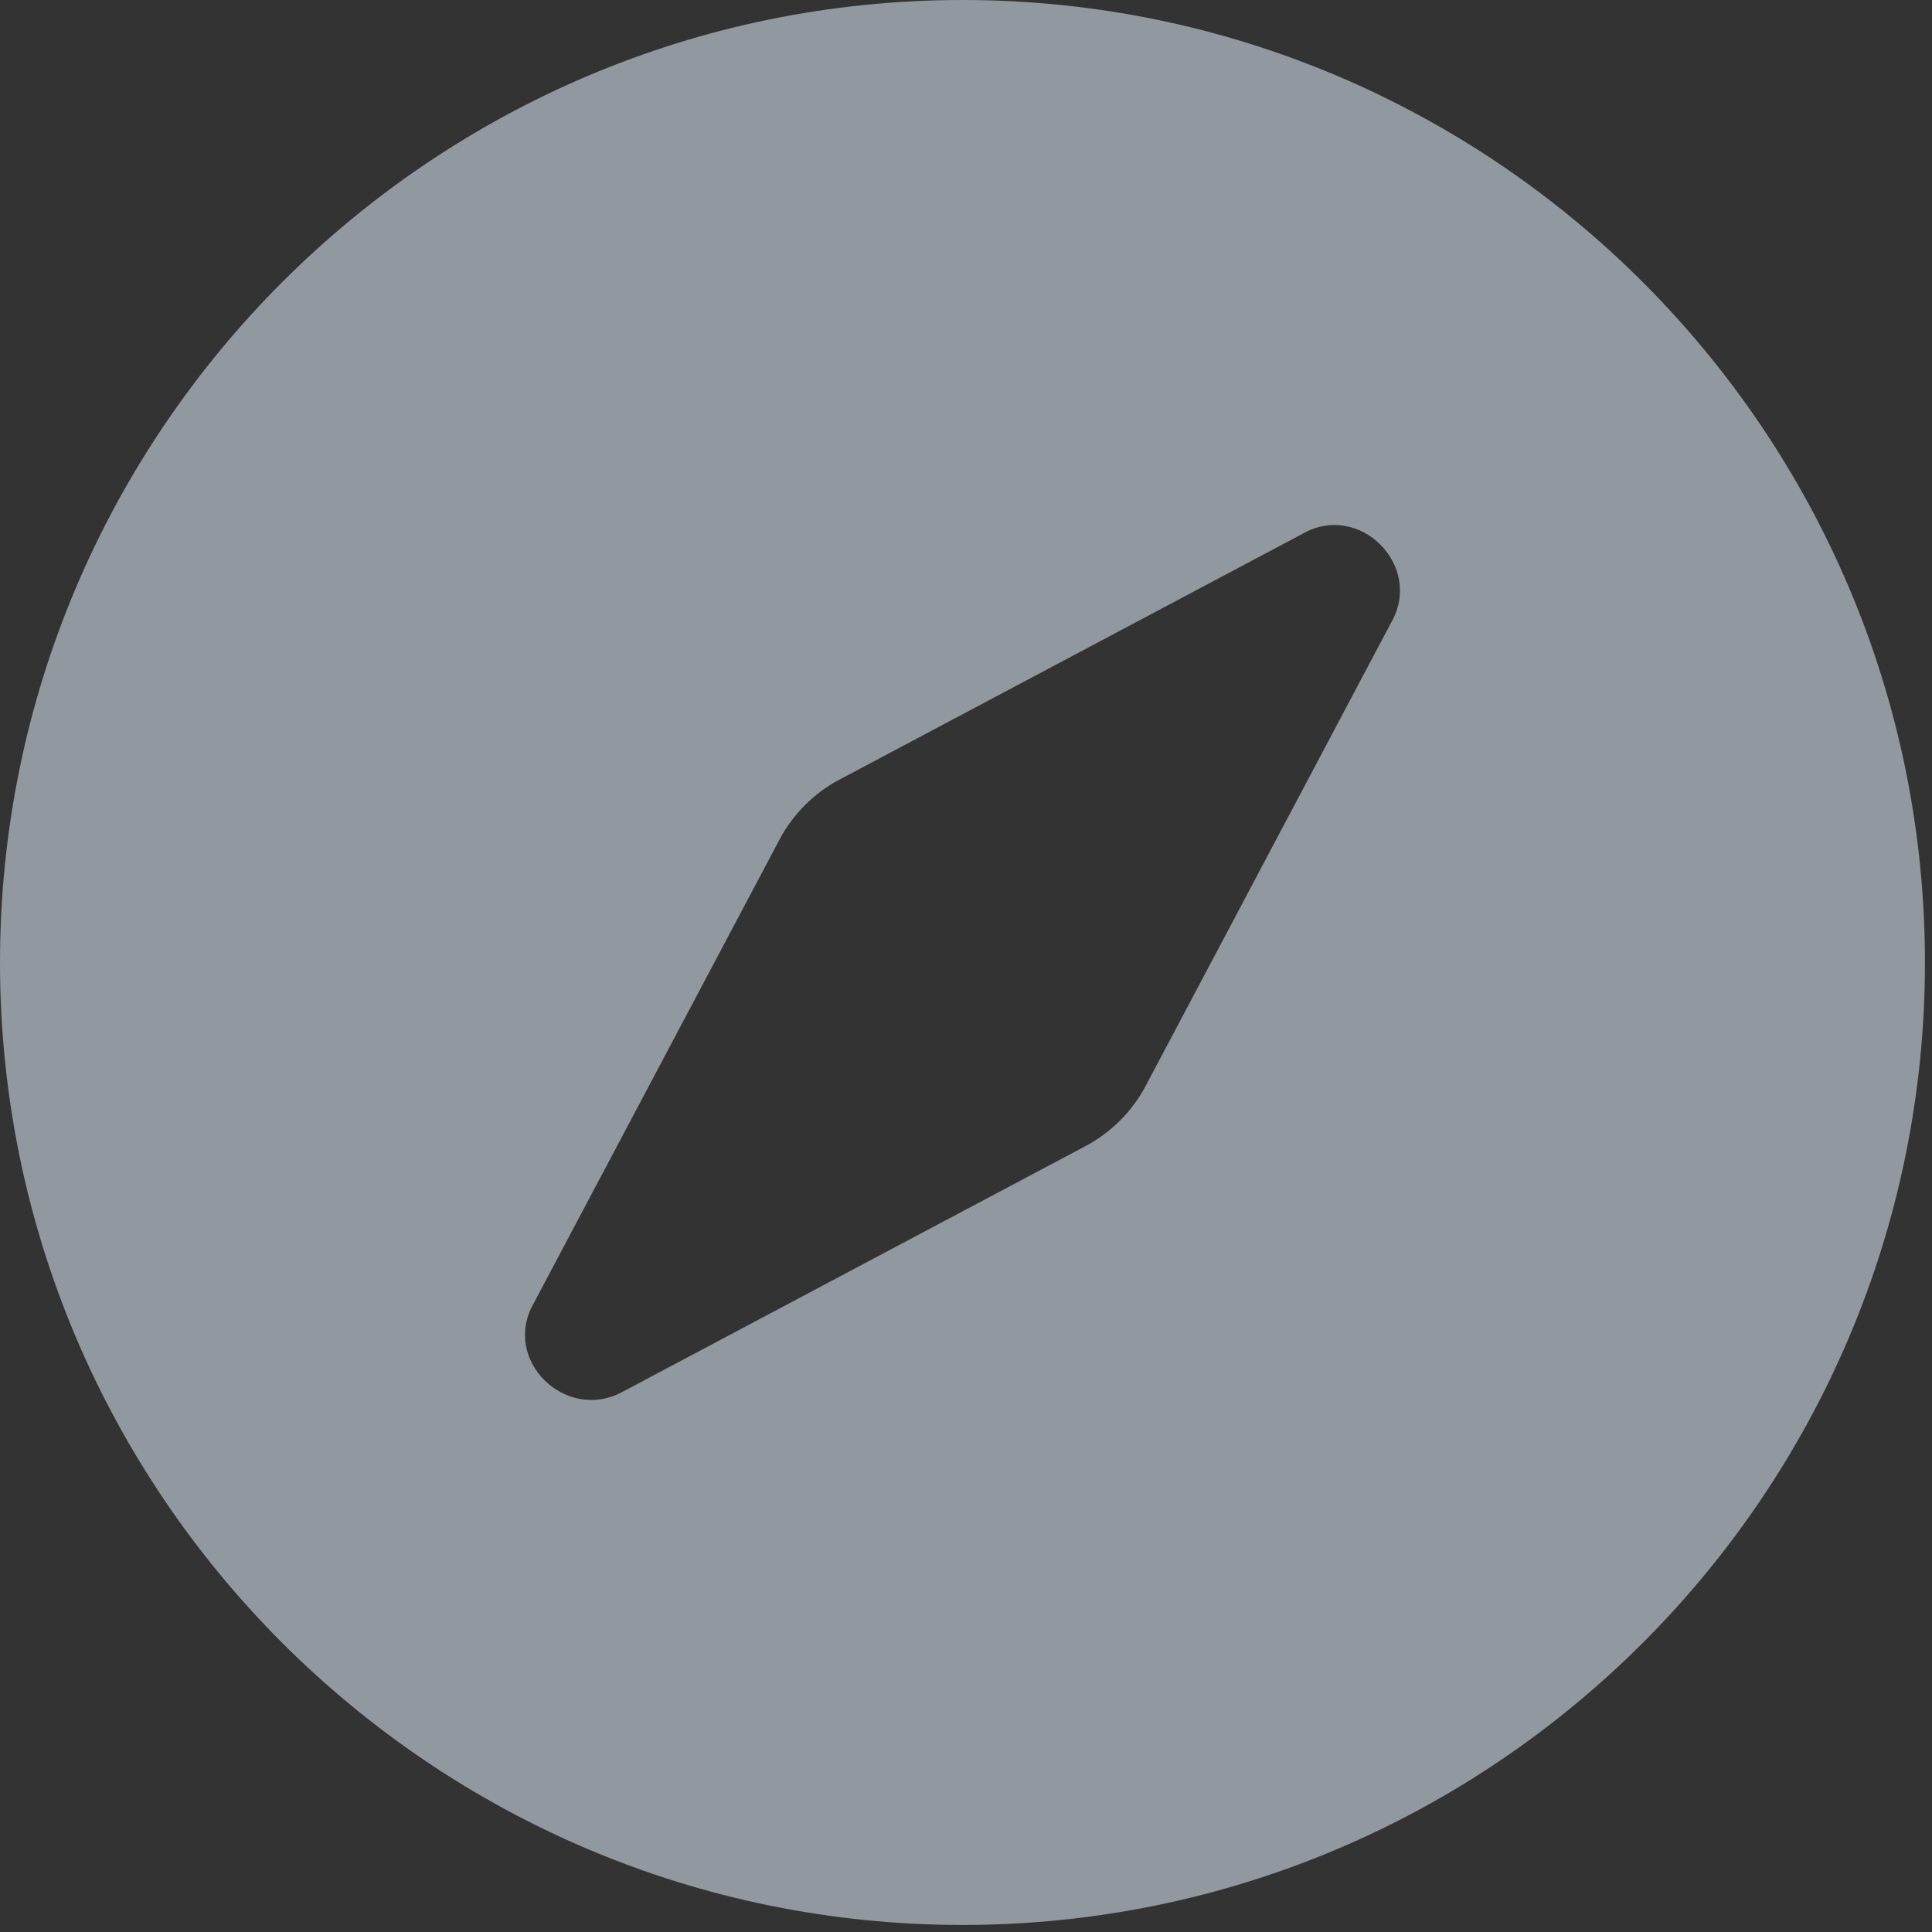 <svg width="20" height="20" viewBox="0 0 20 20" fill="none" xmlns="http://www.w3.org/2000/svg">
<rect x="0" y="0" width="20" height="20" fill="#333333" stroke="none"/>
<path fill-rule="evenodd" clip-rule="evenodd" d="M11.853 11.254C11.717 11.507 11.502 11.721 11.249 11.858L6.439 14.411C5.855 14.723 5.192 14.08 5.523 13.495L8.075 8.681C8.211 8.428 8.425 8.213 8.678 8.077L13.489 5.523C14.073 5.192 14.735 5.855 14.404 6.44L11.853 11.254ZM0 9.964C0 15.46 4.468 19.927 9.964 19.927C15.46 19.927 19.927 15.46 19.927 9.964C19.927 4.468 15.46 0 9.964 0C4.468 0 0 4.468 0 9.964Z" fill="#E7F1FF" fill-opacity="0.53"/>
</svg>

